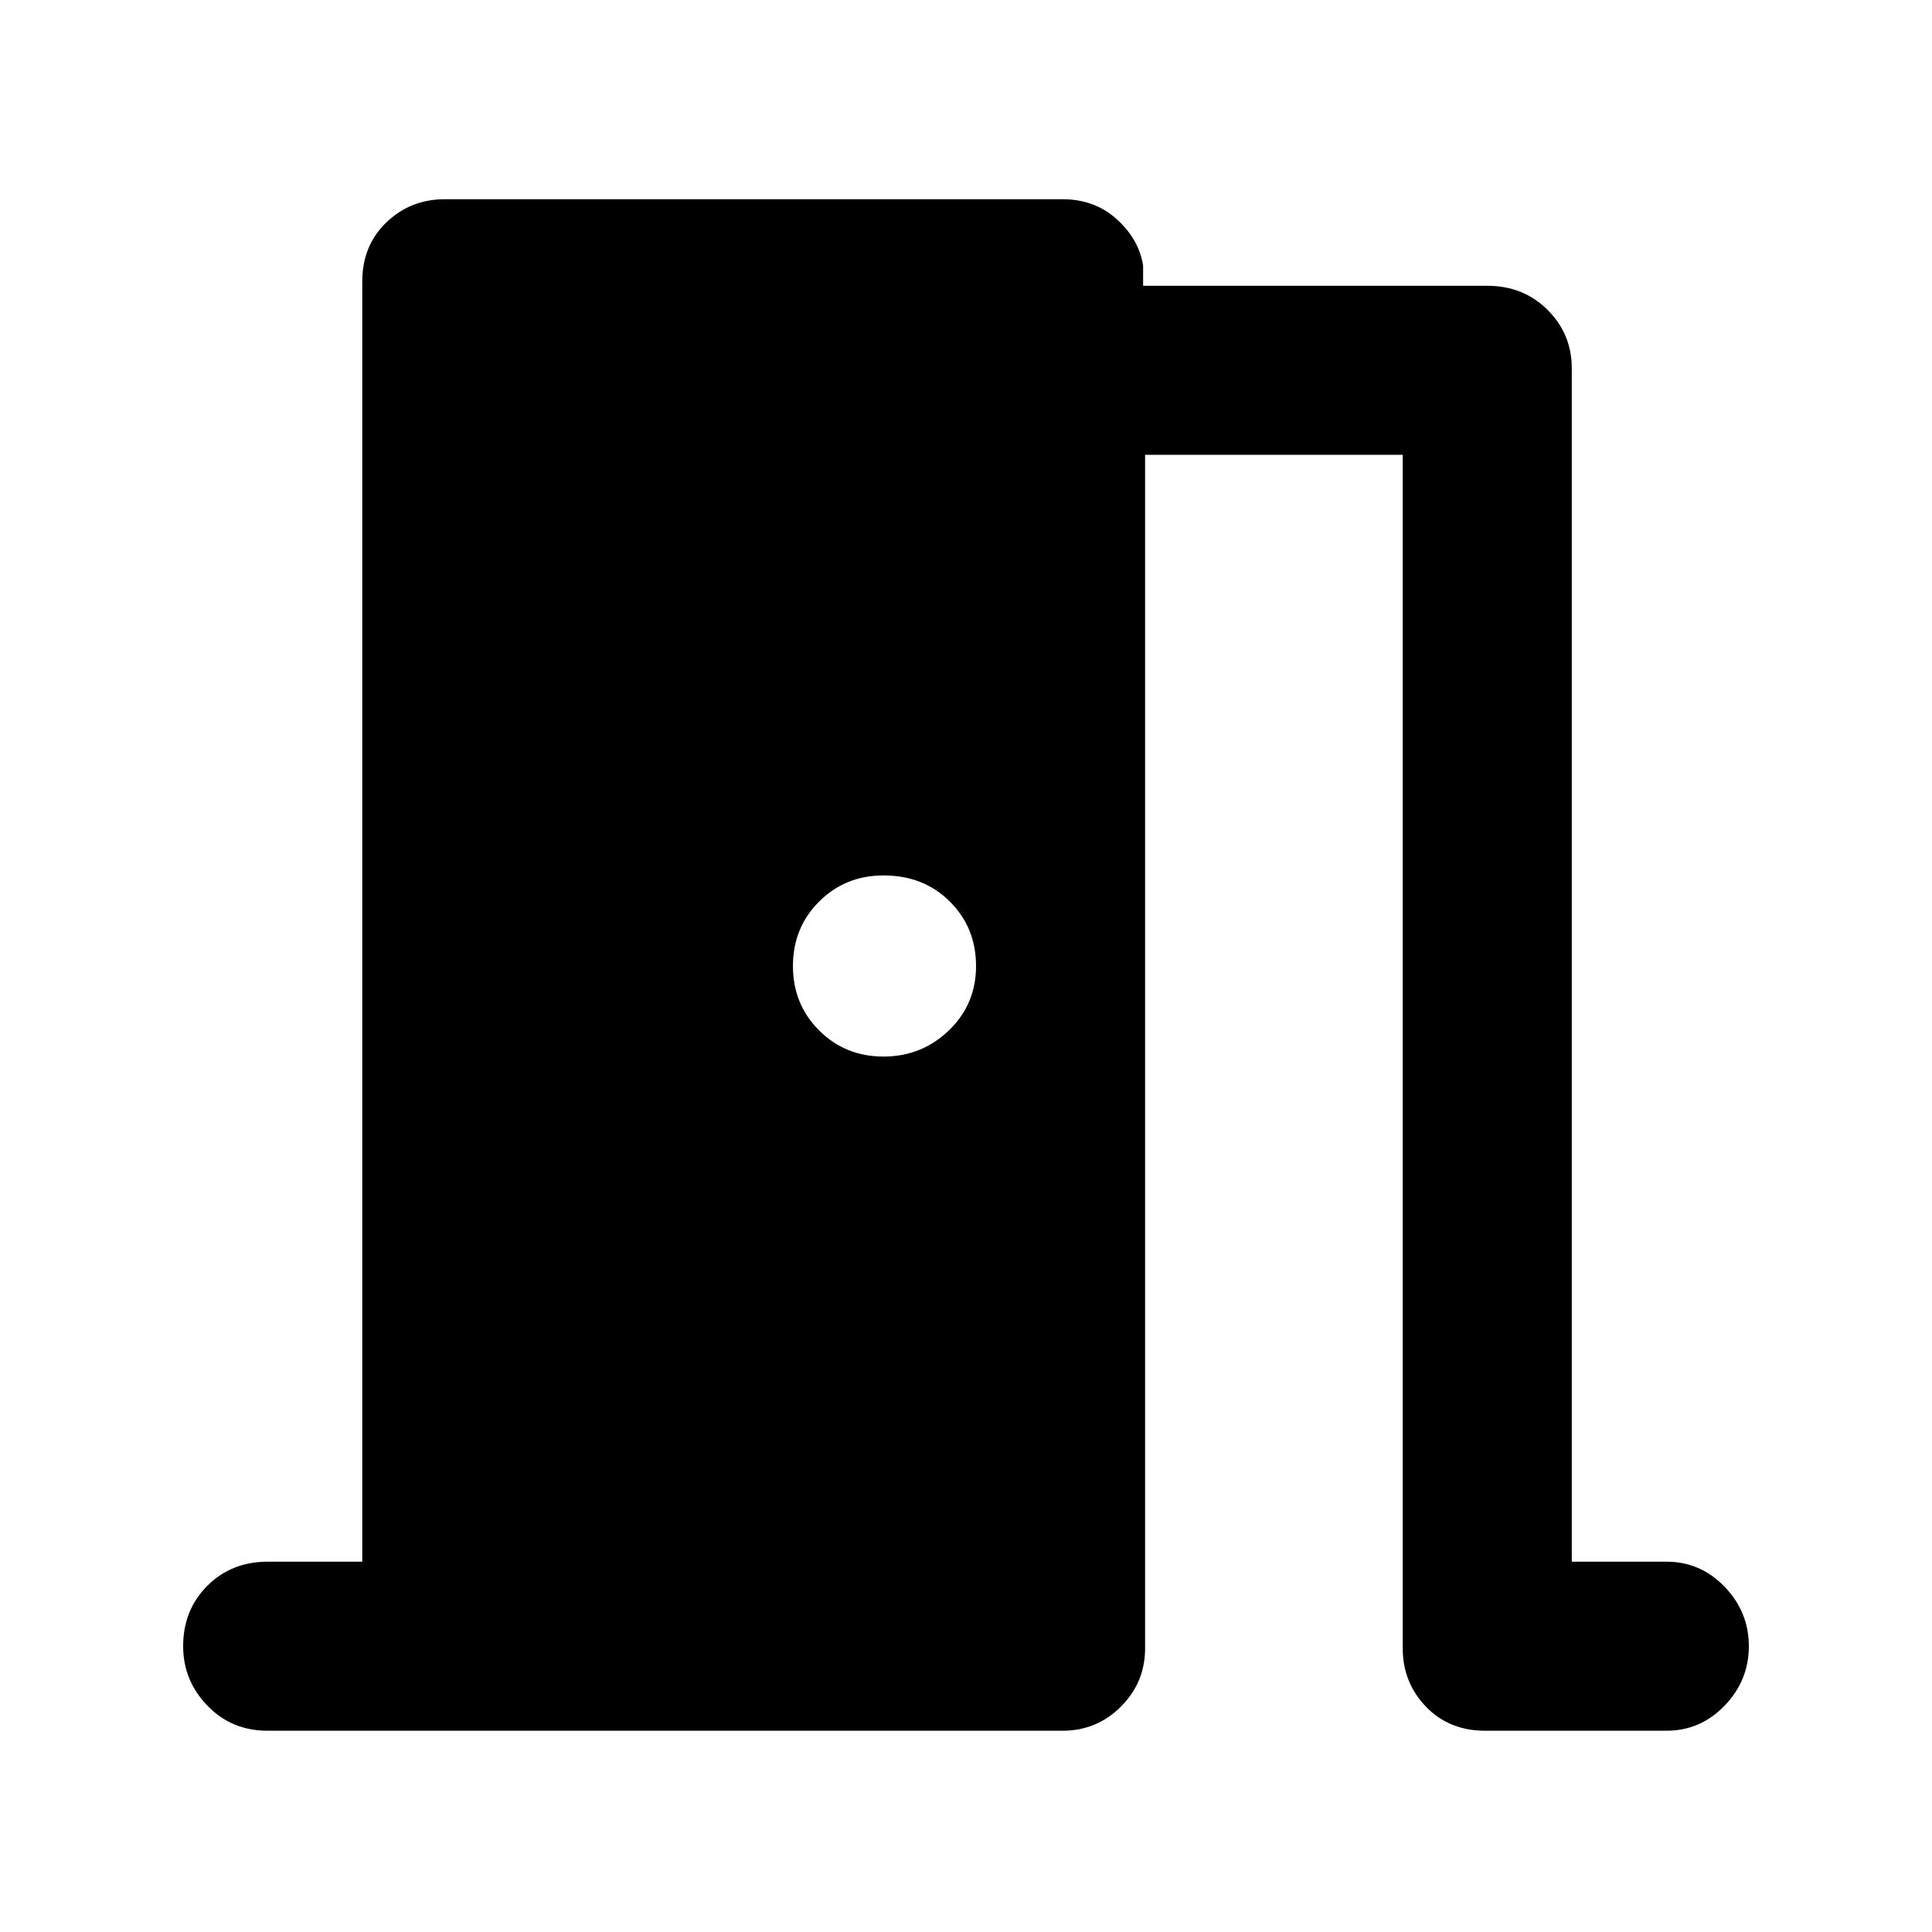 <svg xmlns="http://www.w3.org/2000/svg" height="40" width="40"><path d="M5.542 35.833q-.75 0-1.25-.521-.5-.52-.5-1.229 0-.75.5-1.25t1.25-.5H7.5v-26.5q0-.75.5-1.229.5-.479 1.208-.479H22q.667 0 1.125.417.458.416.542.958v.417h7.125q.75 0 1.25.5t.5 1.208v24.708H34.5q.708 0 1.208.521t.5 1.229q0 .709-.5 1.229-.5.521-1.208.521h-3.75q-.75 0-1.229-.5-.479-.5-.479-1.208V9.417h-5.334v24.708q0 .708-.5 1.208t-1.208.5ZM20.208 20q0-.792-.541-1.333-.542-.542-1.375-.542-.792 0-1.334.542-.541.541-.541 1.333 0 .792.541 1.333.542.542 1.334.542.791 0 1.354-.542.562-.541.562-1.333Z"/></svg>